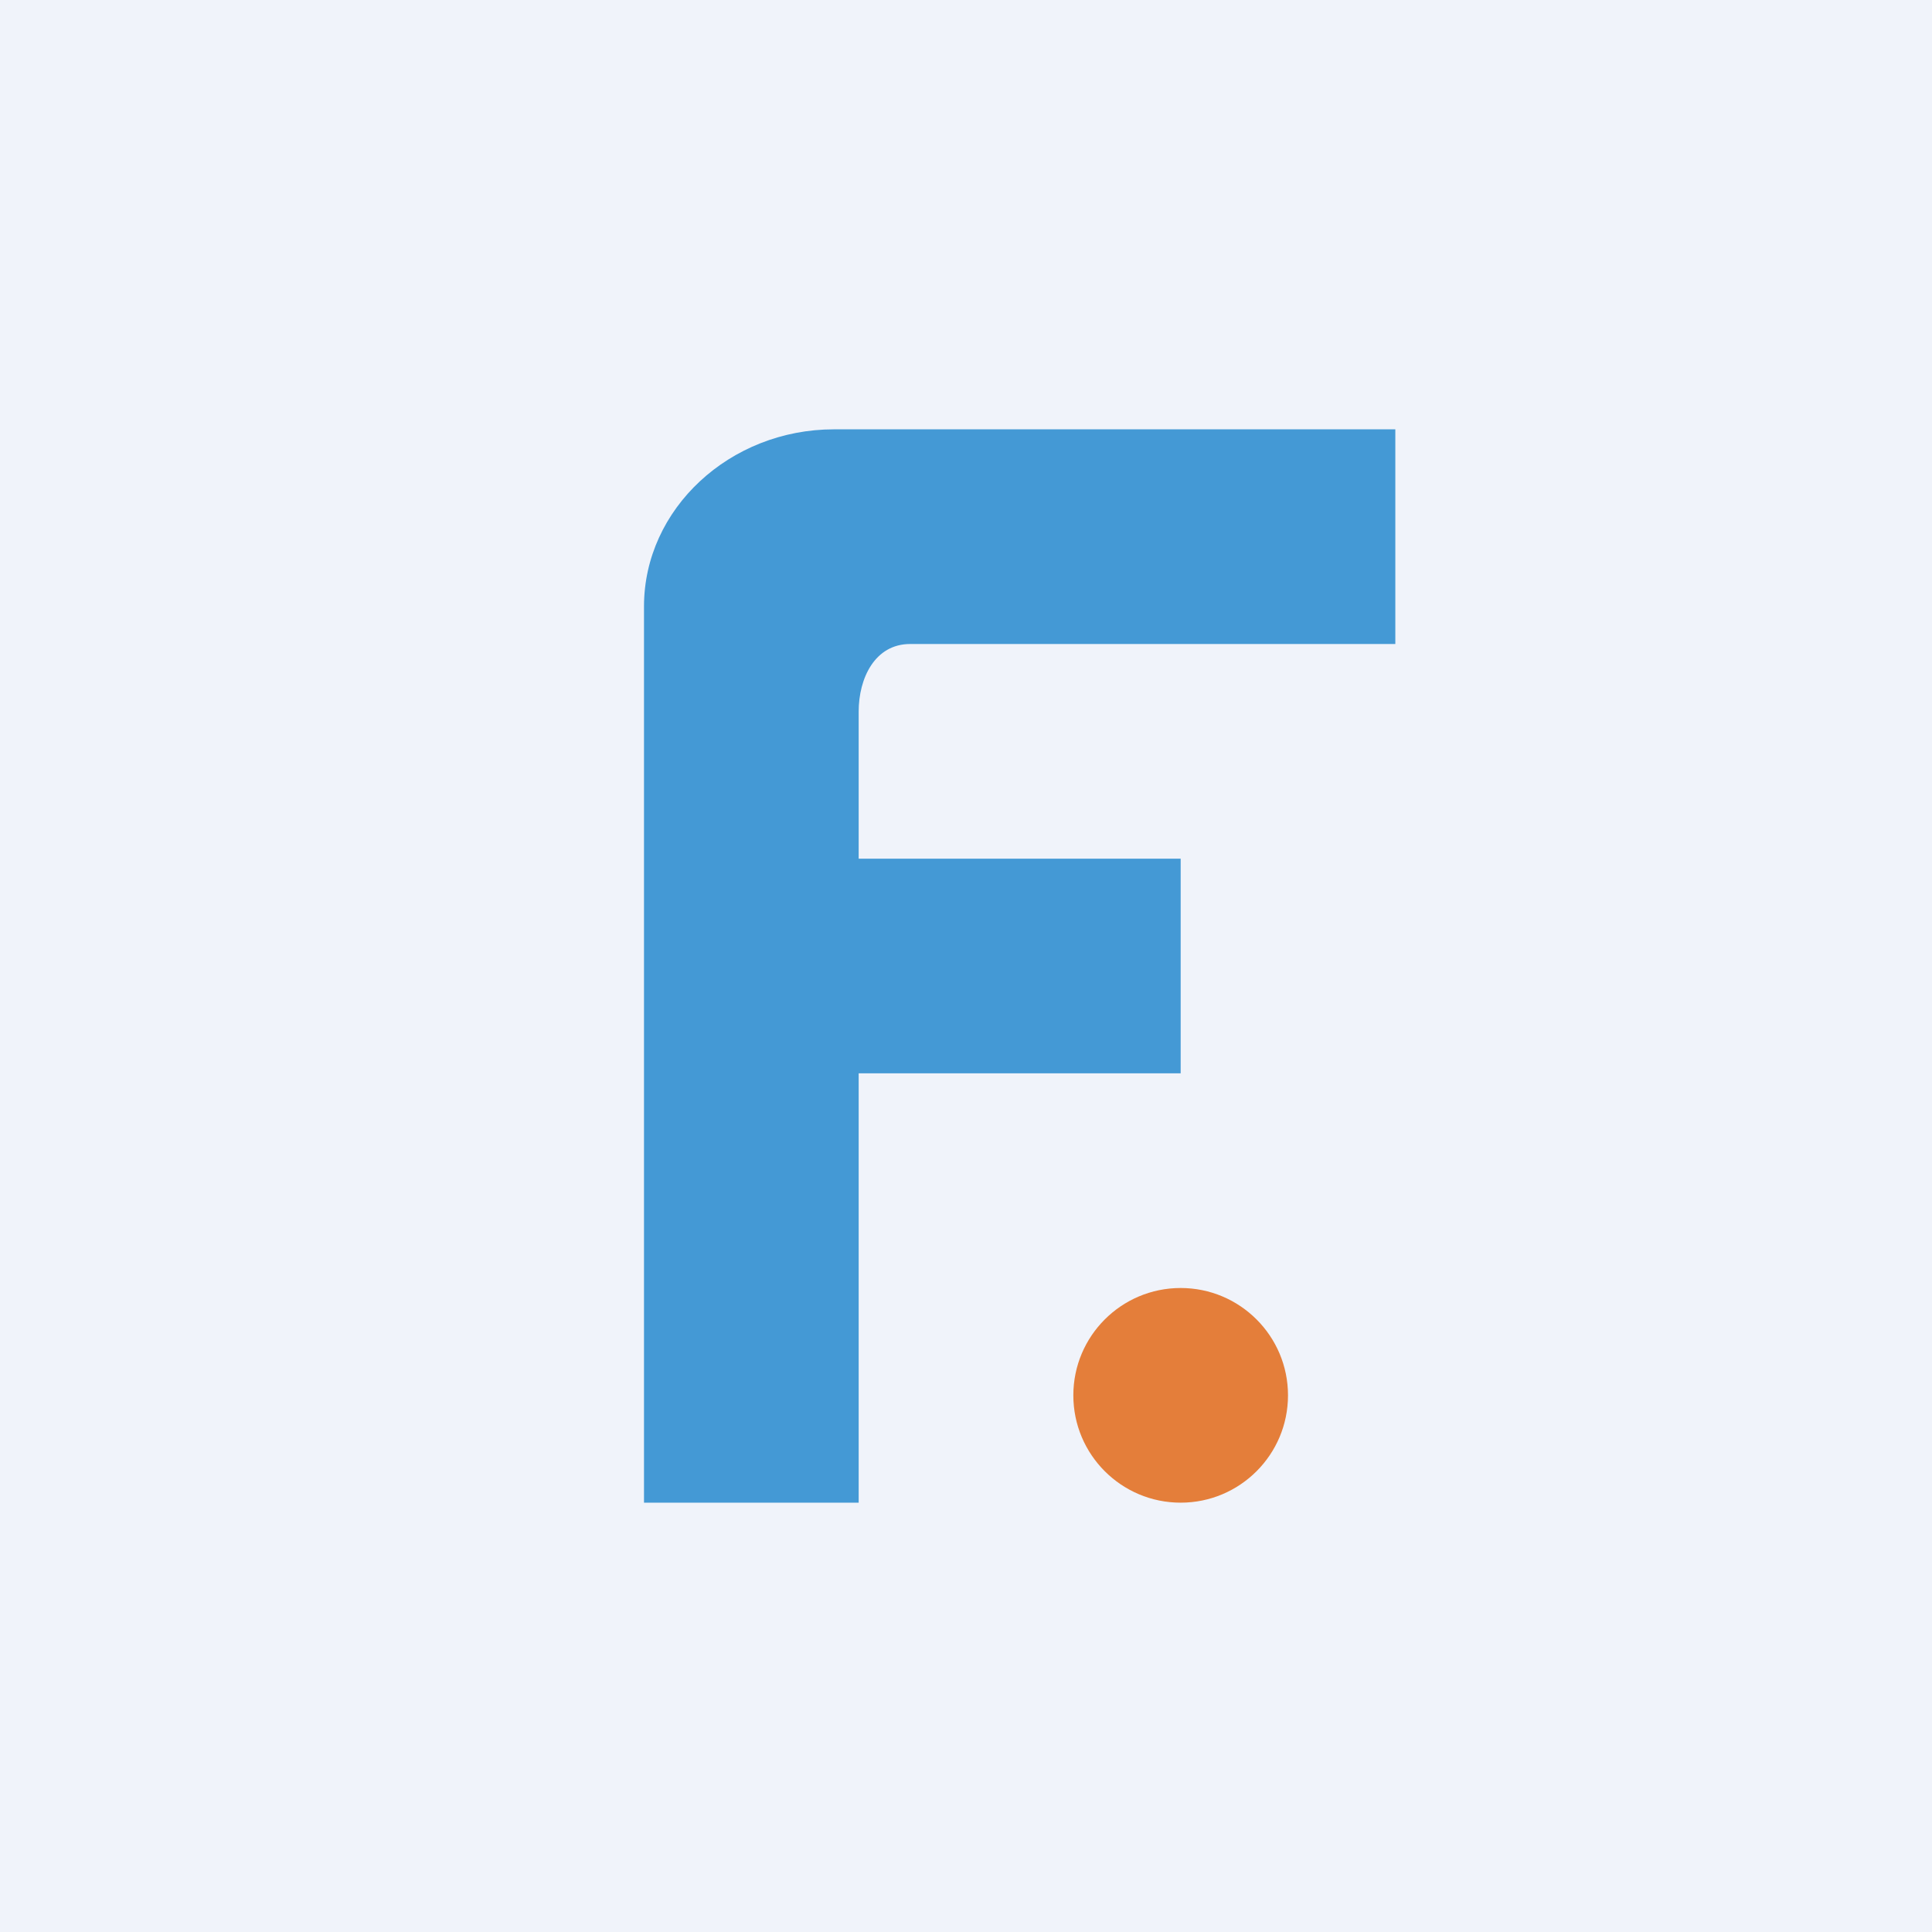 <!-- by TradingView --><svg width="18" height="18" viewBox="0 0 18 18" xmlns="http://www.w3.org/2000/svg"><path fill="#F0F3FA" d="M0 0h18v18H0z"/><path d="M6 14V5.65C6 4.74 6.8 4 7.77 4H13v2H8.48c-.33 0-.48.32-.48.63V8h3v2H8v4H6Z" fill="#4499D5"/><circle cx="11" cy="13" r="1" fill="#E47E3A"/></svg>